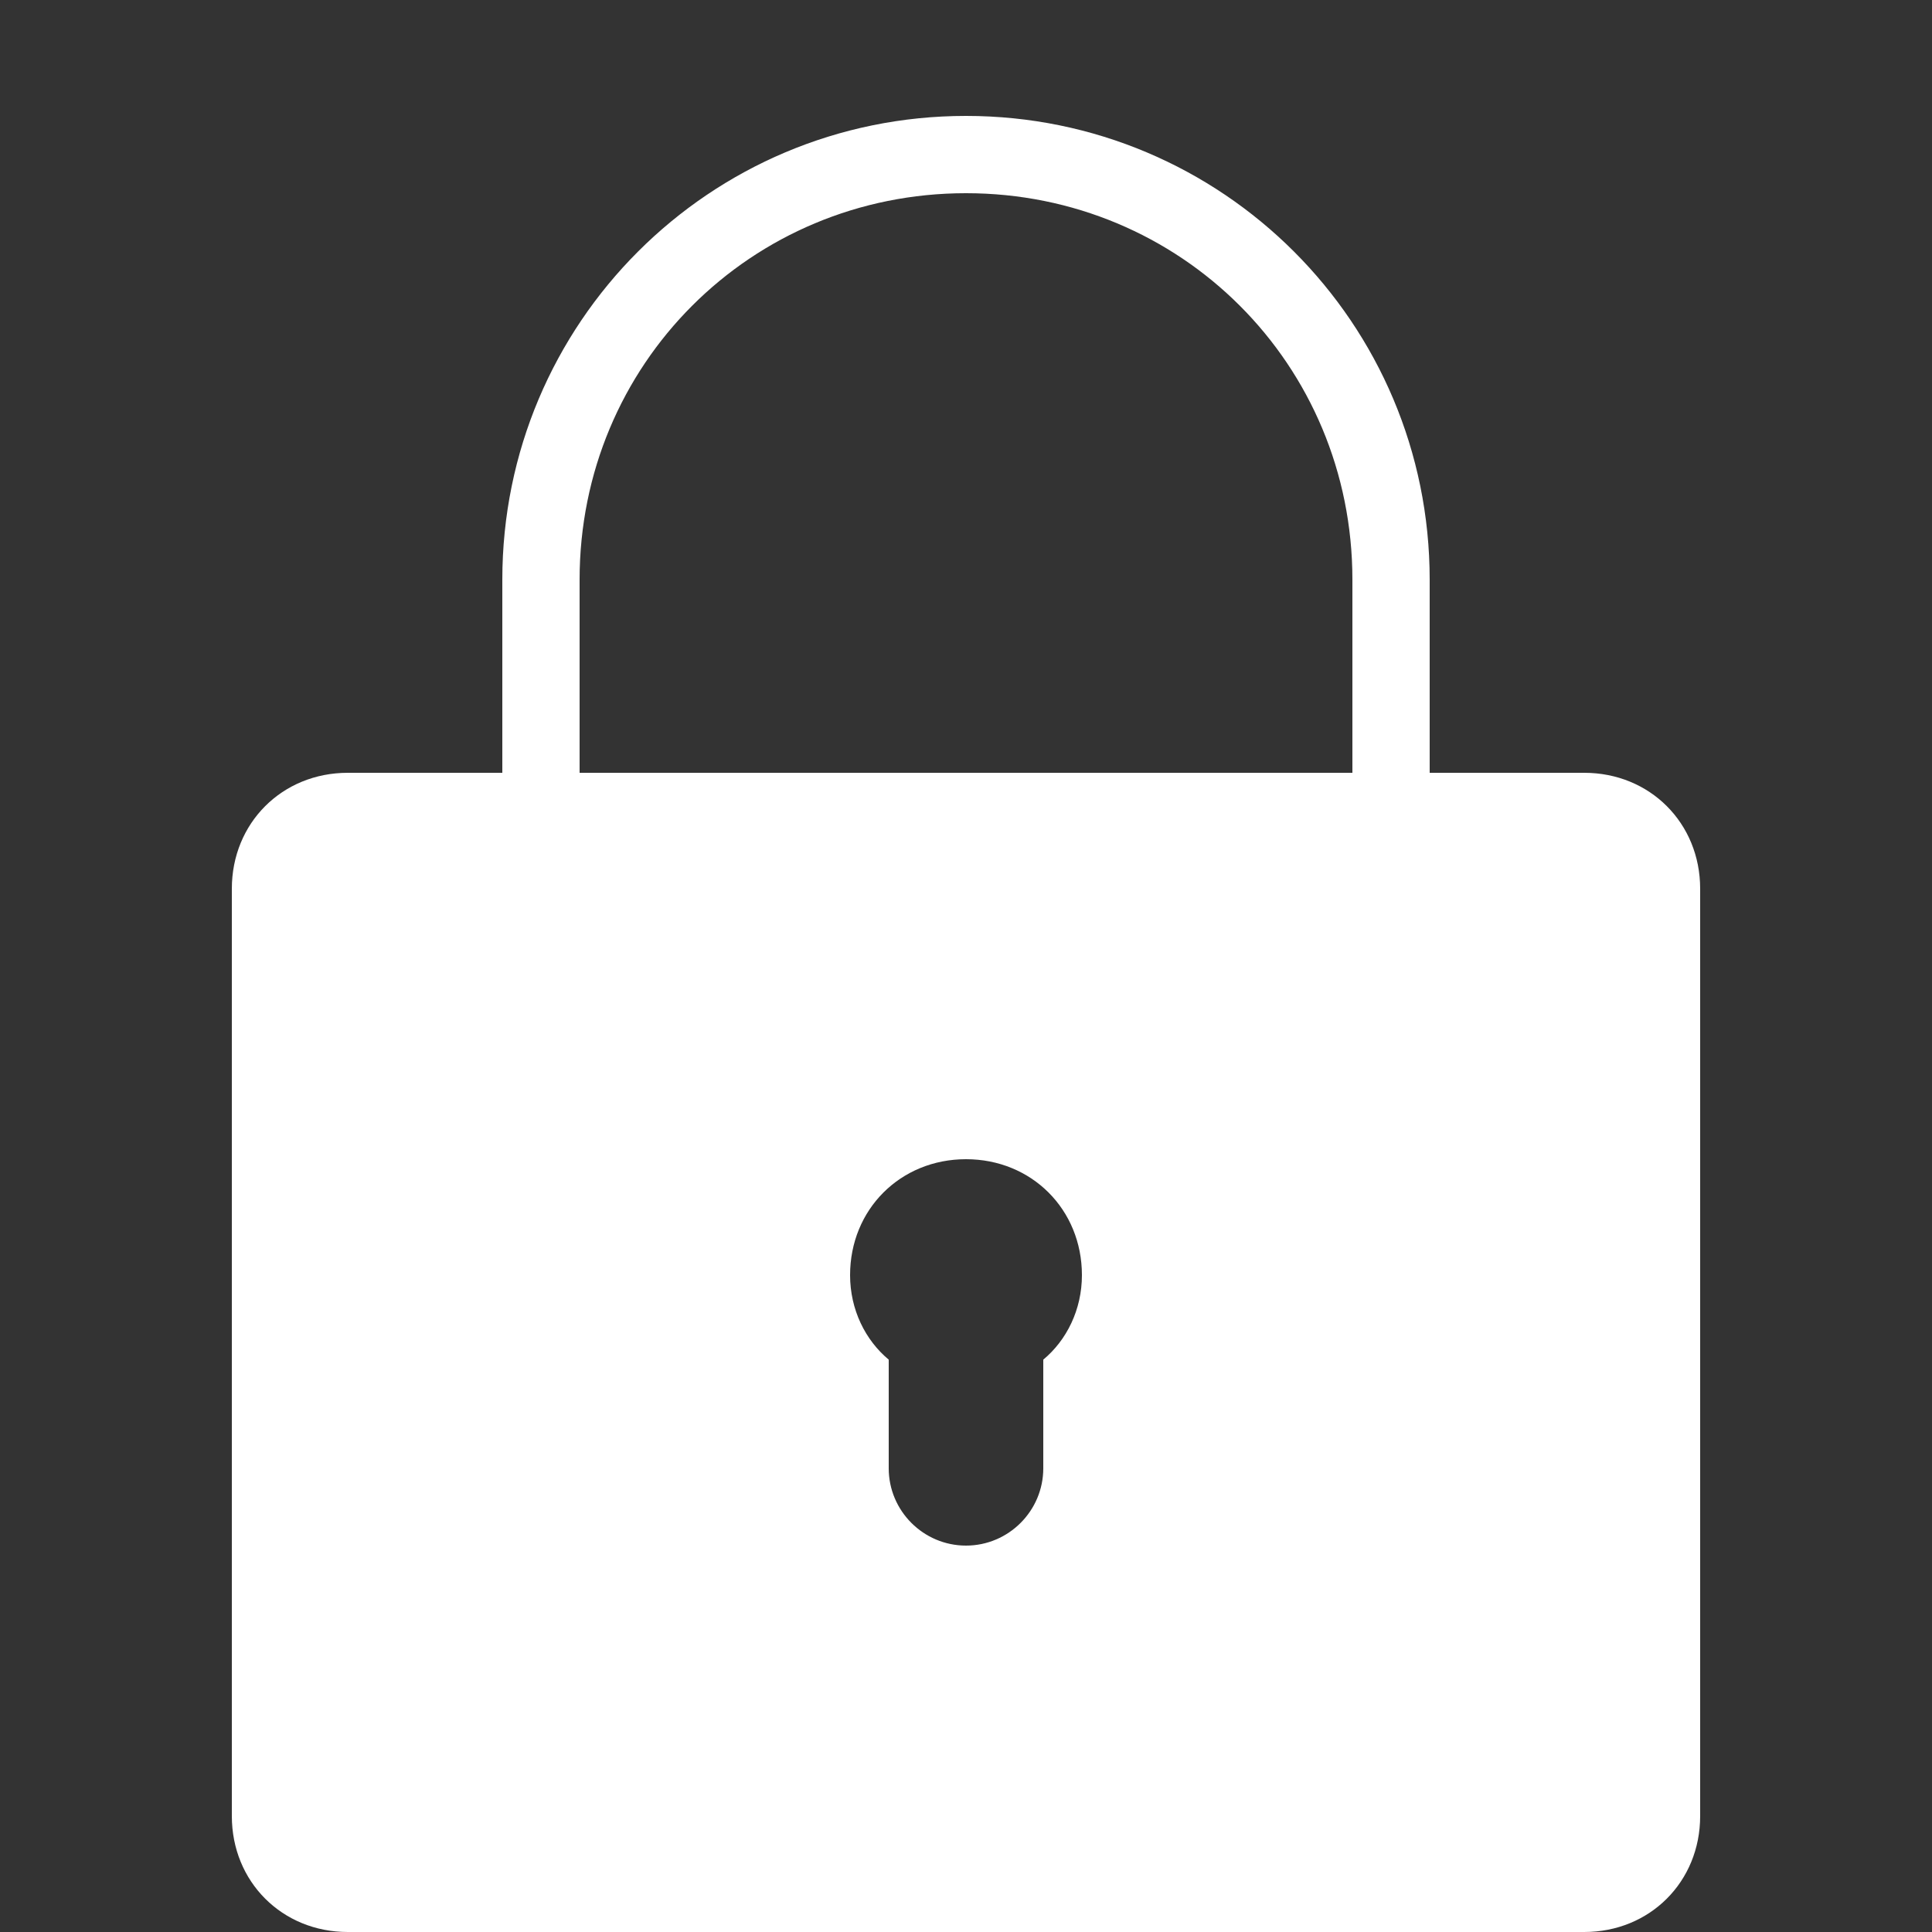 <?xml version="1.0" encoding="UTF-8"?>
<svg xmlns="http://www.w3.org/2000/svg" xmlns:xlink="http://www.w3.org/1999/xlink" viewBox="0 0 100 100" width="100px" height="100px">
<rect x="0" y="0" width="100" height="100" fill="#333333" stroke="none"/>
<g id="surface47327216">
<path style=" stroke:none;fill-rule:nonzero;fill:rgb(100%,100%,100%);fill-opacity:1;" d="M 50 6 C 36.727 6 26 16.727 26 30 L 26 40 L 18 40 C 14.602 40 12 42.602 12 46 L 12 94 C 12 97.398 14.602 100 18 100 L 82 100 C 85.398 100 88 97.398 88 94 L 88 46 C 88 42.602 85.398 40 82 40 L 74 40 L 74 30 C 74 16.727 63.273 6 50 6 Z M 50 10 C 61.133 10 70 18.867 70 30 L 70 40 L 30 40 L 30 30 C 30 18.867 38.867 10 50 10 Z M 50 60 C 53.398 60 56 62.602 56 66 C 56 67.797 55.203 69.375 54 70.375 L 54 76 C 54 78.203 52.203 80 50 80 C 47.797 80 46 78.203 46 76 L 46 70.375 C 44.797 69.375 44 67.797 44 66 C 44 62.602 46.602 60 50 60 Z M 50 60 "/>
</g>
</svg>
